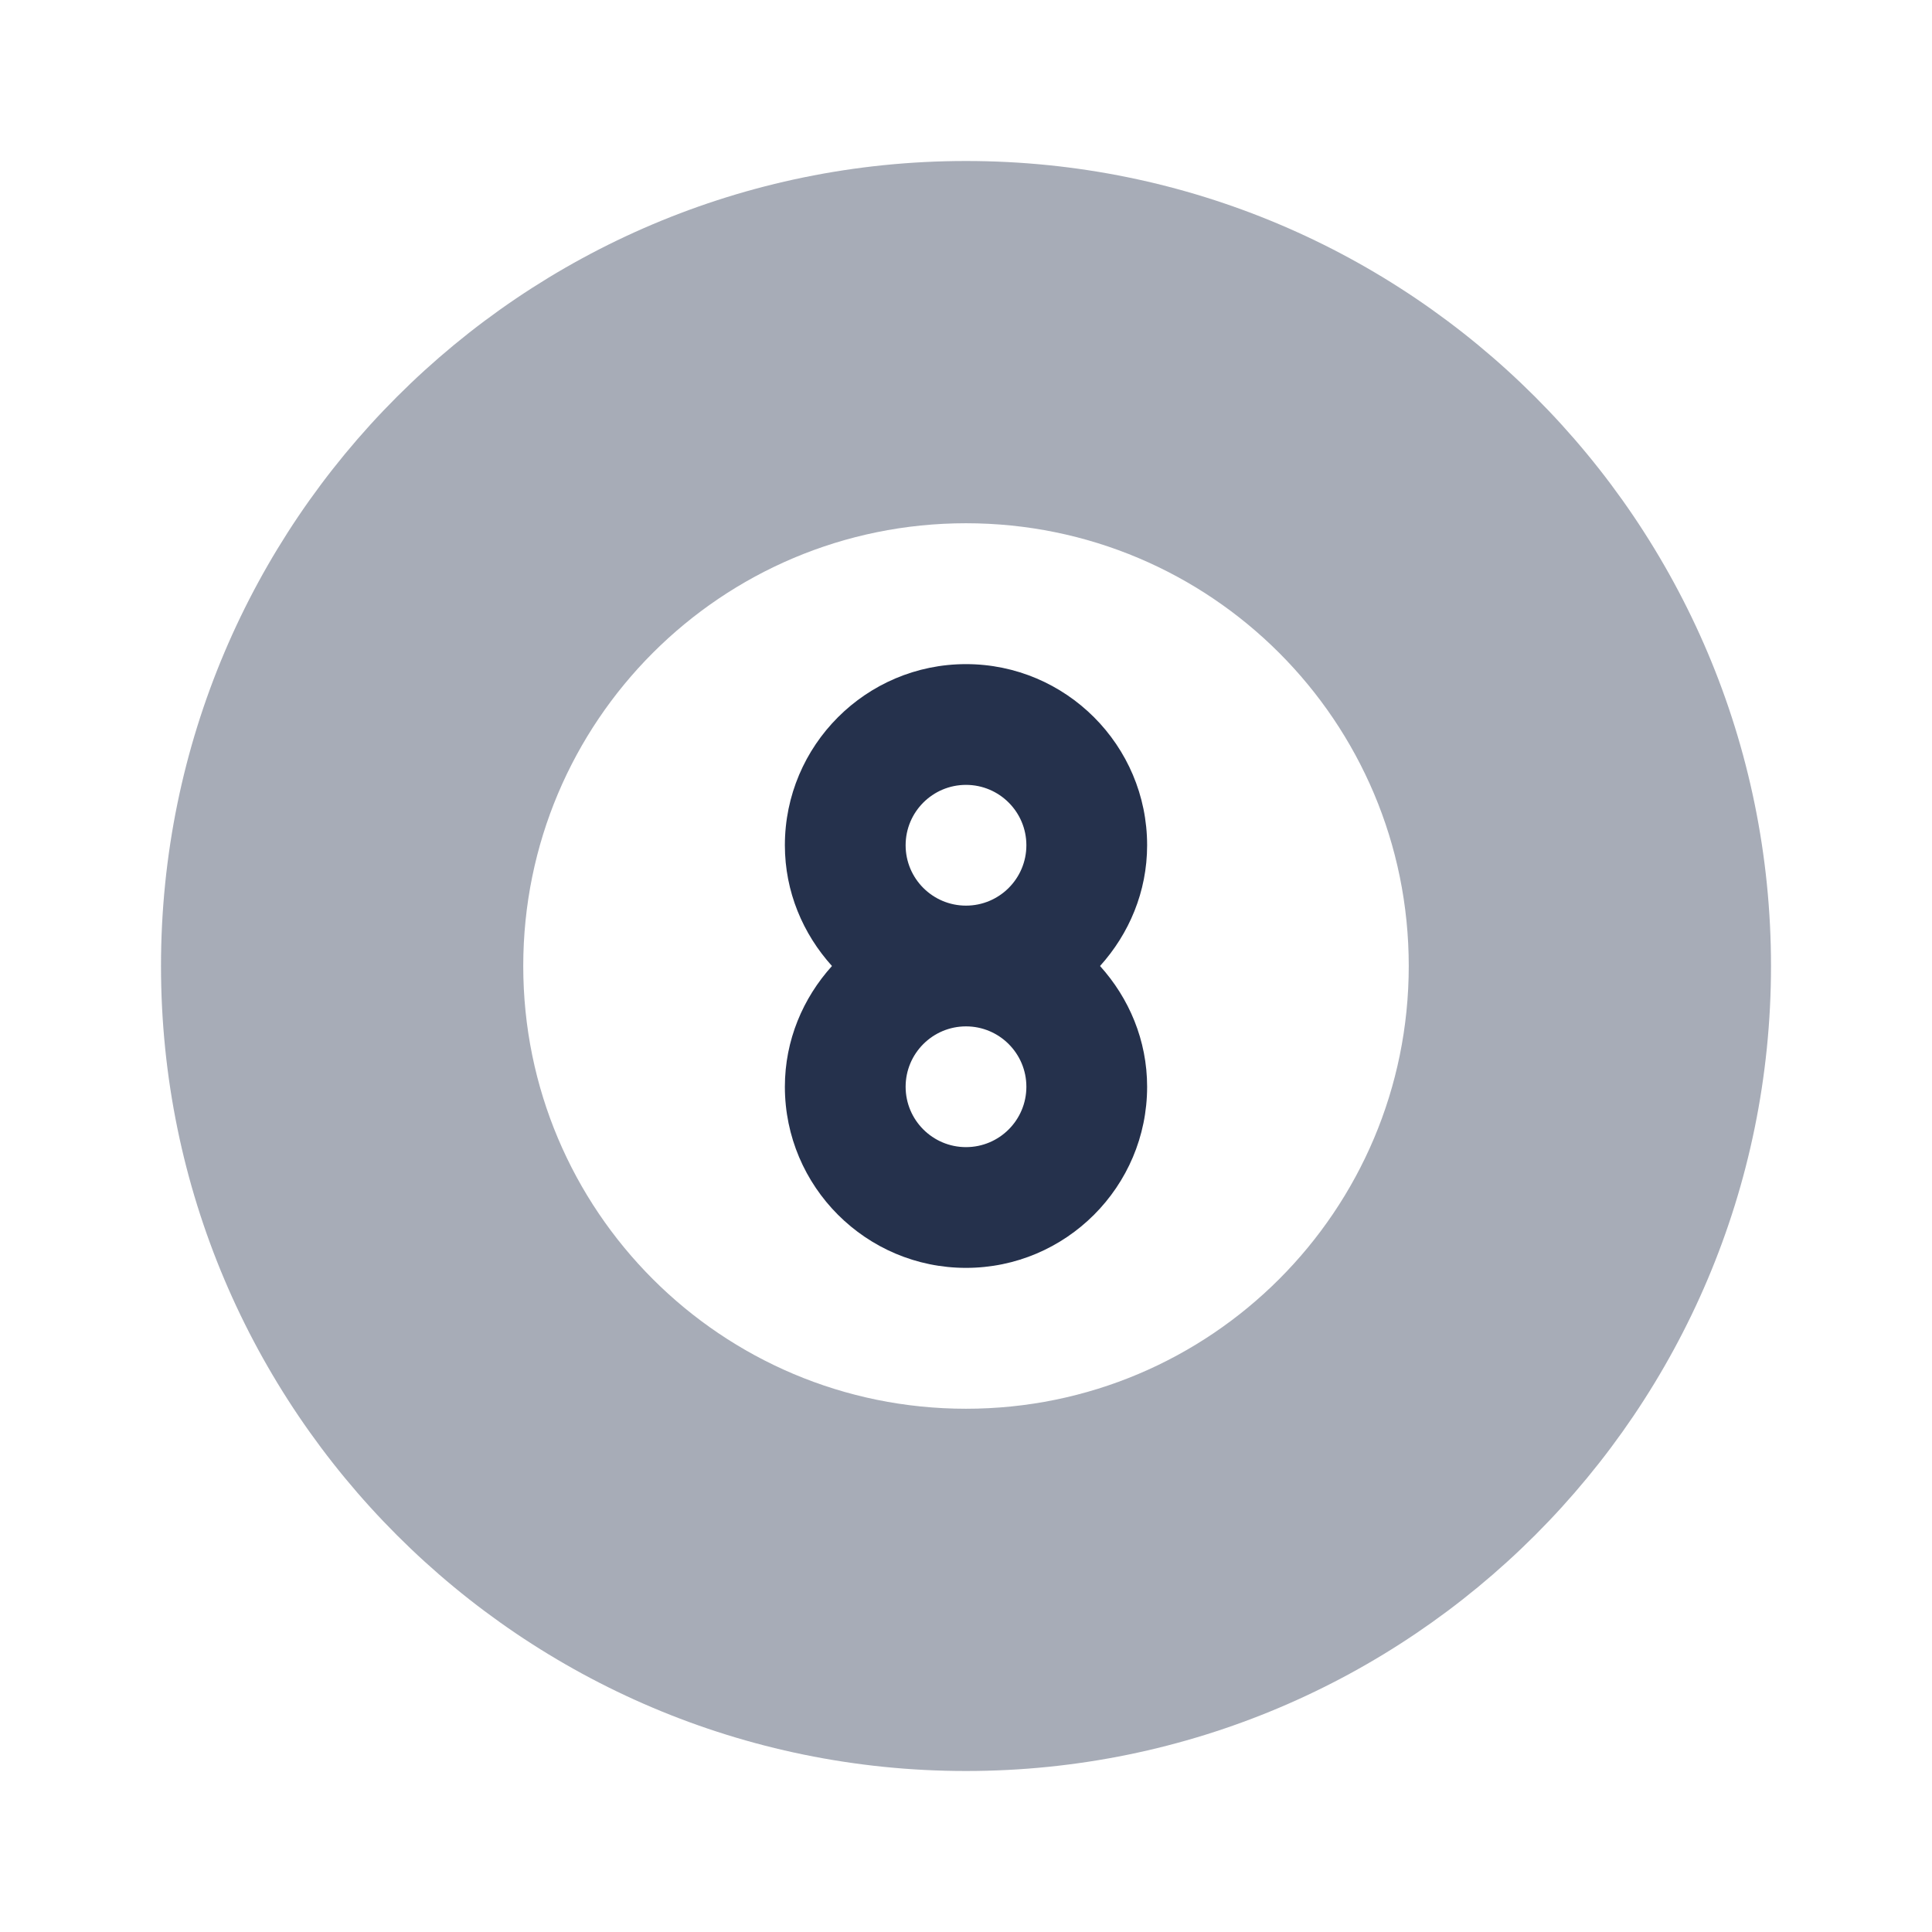 <?xml version="1.0" encoding="UTF-8"?>
<svg id="Layer_7" data-name="Layer 7" xmlns="http://www.w3.org/2000/svg" viewBox="0 0 24 24">
    <defs>
        <style>   .cls-1, .cls-2 {   fill: #25314c;   }
   .cls-2 {   opacity: .4;   }
        </style>
    </defs>
    <g id="billiard-ball">
        <path class="cls-2"     d="m12,2C6.48,2,2,6.48,2,12s4.48,10,10,10,10-4.48,10-10S17.52,2,12,2Zm0,15.5c-3.04,0-5.5-2.46-5.5-5.5s2.46-5.5,5.5-5.5,5.5,2.46,5.5,5.5-2.46,5.5-5.5,5.5Z"/>
        <path class="cls-1"     d="m14.25,10.5c0-1.241-1.009-2.25-2.25-2.25s-2.25,1.009-2.25,2.25c0,.578.225,1.101.585,1.5-.36.399-.585.922-.585,1.5,0,1.241,1.009,2.25,2.25,2.25s2.25-1.009,2.25-2.25c0-.578-.225-1.101-.585-1.5.36-.399.585-.922.585-1.5Zm-2.25-.75c.414,0,.75.336.75.75s-.336.75-.75.75-.75-.336-.75-.75.336-.75.75-.75Zm0,4.5c-.414,0-.75-.336-.75-.75s.336-.75.75-.75.75.336.75.75-.336.75-.75.75Z"/>
    </g>
</svg>